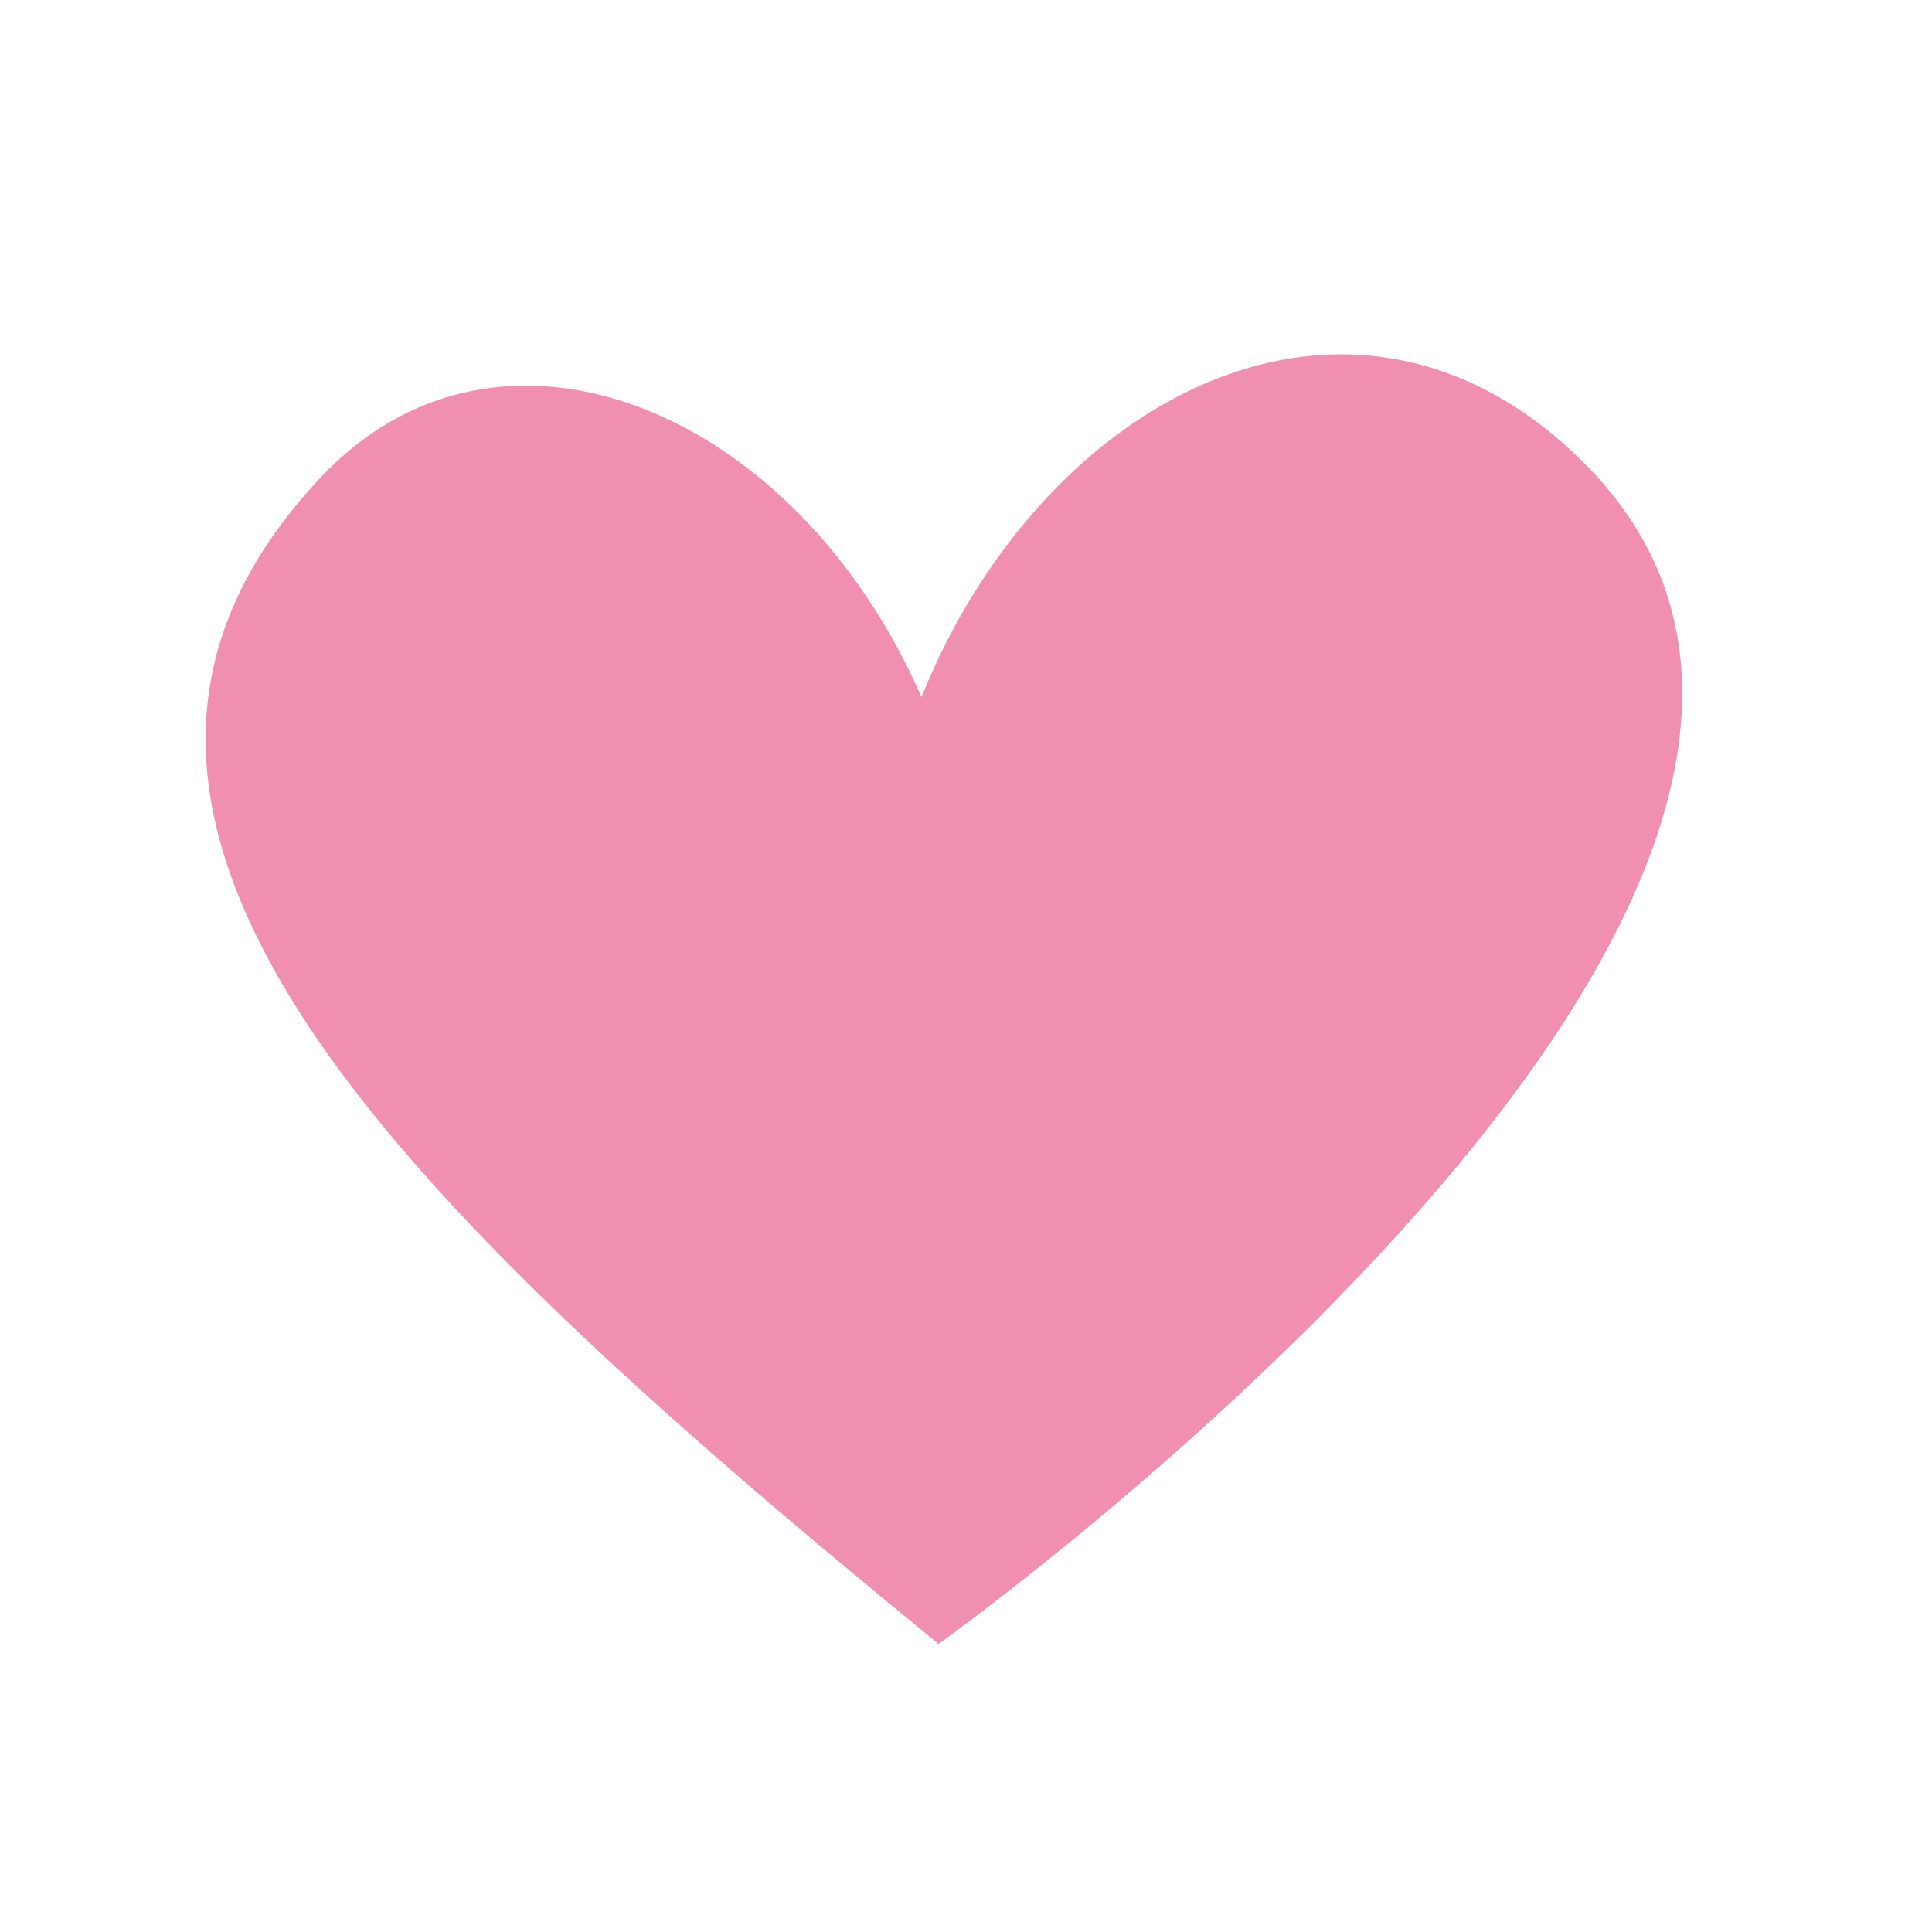 <svg xmlns="http://www.w3.org/2000/svg" xmlns:xlink="http://www.w3.org/1999/xlink" width="300" zoomAndPan="magnify" viewBox="0 0 224.88 225" height="300" preserveAspectRatio="xMidYMid meet" version="1.0"><defs><clipPath id="0073e88837"><path d="M 23 41 L 196 41 L 196 191.457 L 23 191.457 Z M 23 41 " clip-rule="nonzero"/></clipPath></defs><g clip-path="url(#0073e88837)"><path fill="#f08faf" d="M 107.254 81.18 C 121.391 46.113 157.367 27.293 184.125 53.633 C 233.859 102.473 109.25 191.457 109.25 191.457 C 45.898 139.664 0.016 95.258 37.266 55.625 C 58.141 33.371 92.637 47.691 107.254 81.18 Z M 107.254 81.18 " fill-opacity="1" fill-rule="nonzero"/></g></svg>